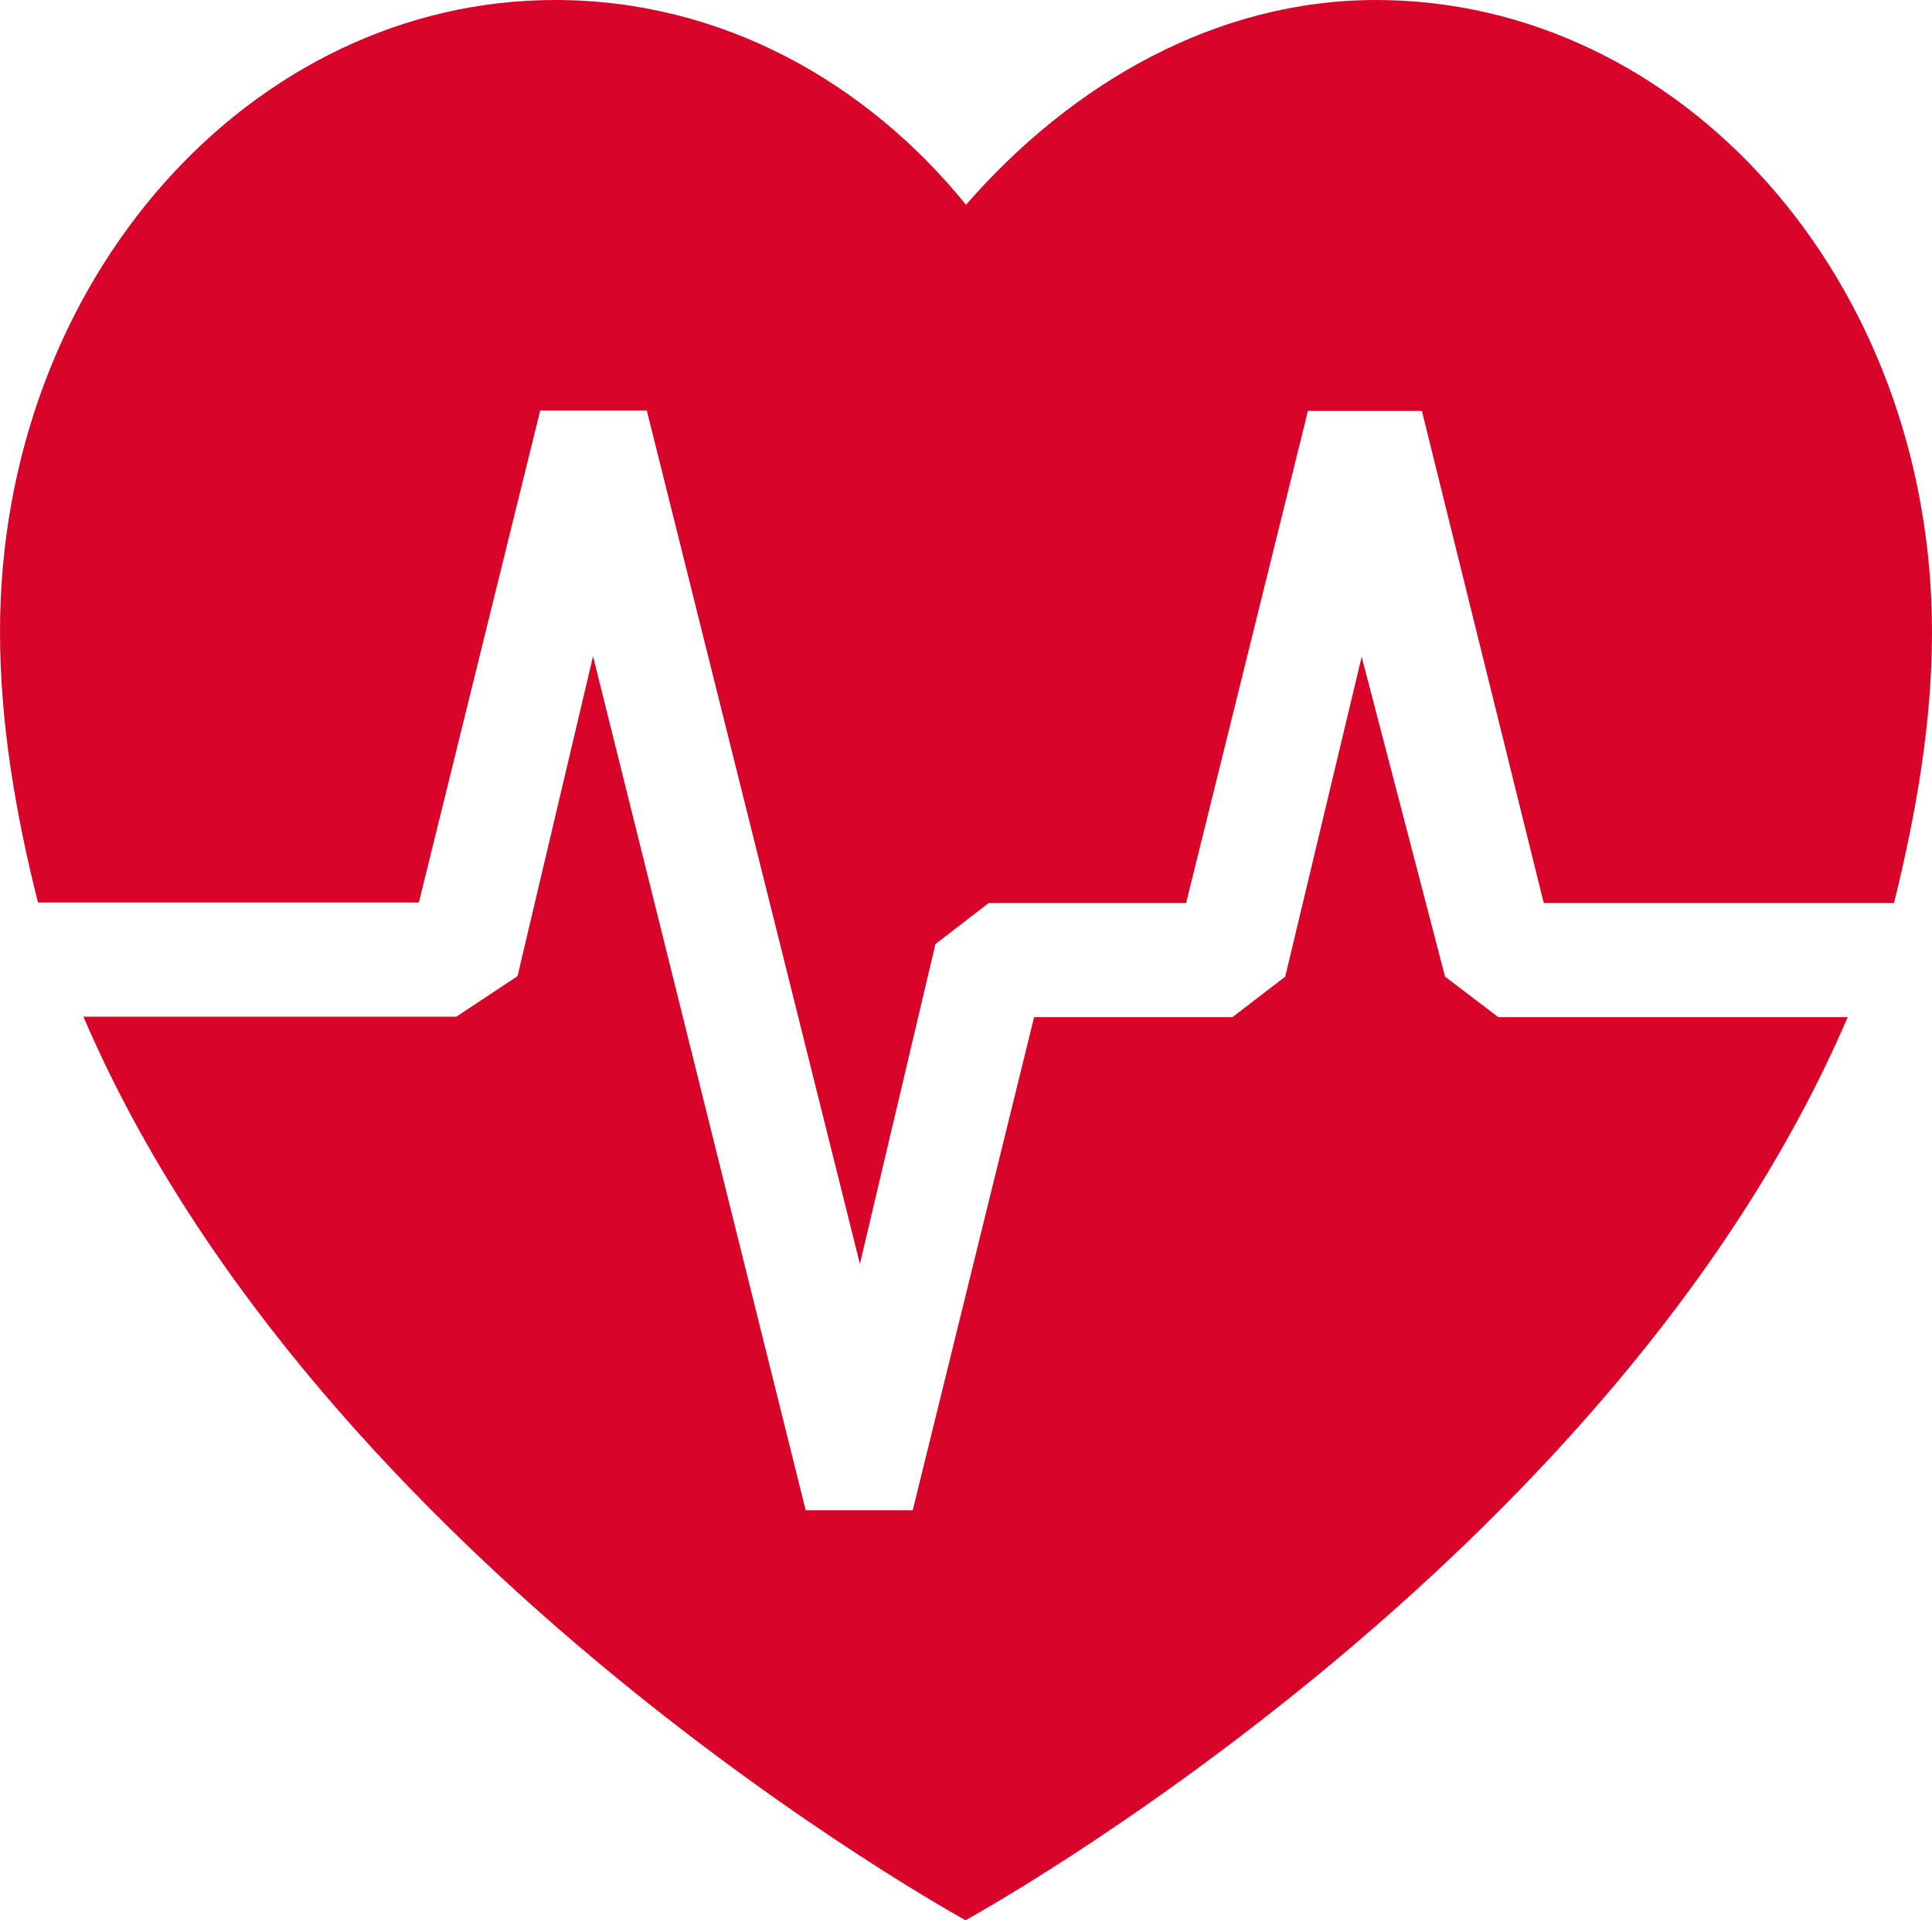<svg width="159" height="158" viewBox="0 0 159 158" fill="none" xmlns="http://www.w3.org/2000/svg">
<g clip-path="url(#clip0_133_560)">
<path fill-rule="evenodd" clip-rule="evenodd" d="M123.311 83.695L118.926 80.359L112.063 54.04L105.771 80.359L101.424 83.695H85.105L75.115 124.266H66.307L48.806 53.998L42.591 80.318L37.558 83.654H6.863C26.271 128.921 79.462 158 79.462 158C79.462 158 132.653 128.921 152.06 83.695H123.311ZM34.469 74.263L44.459 33.775H53.229L70.768 104.002L76.984 77.682L81.368 74.305H97.612L107.64 33.816H117.019L127.047 74.305H155.873C157.704 66.891 159 59.435 159 52.021C159 22.942 138.296 0 113.245 0C100.128 0 88.27 6.796 79.5 16.846C71.34 6.796 59.444 0 45.679 0C20.704 0 0 22.942 0 51.98C0 59.394 1.258 66.849 3.127 74.263H34.469Z" fill="#D90429"/>
</g>
<defs>
<clipPath id="clip0_133_560">
<rect width="159" height="158" fill="white"/>
</clipPath>
</defs>
</svg>
